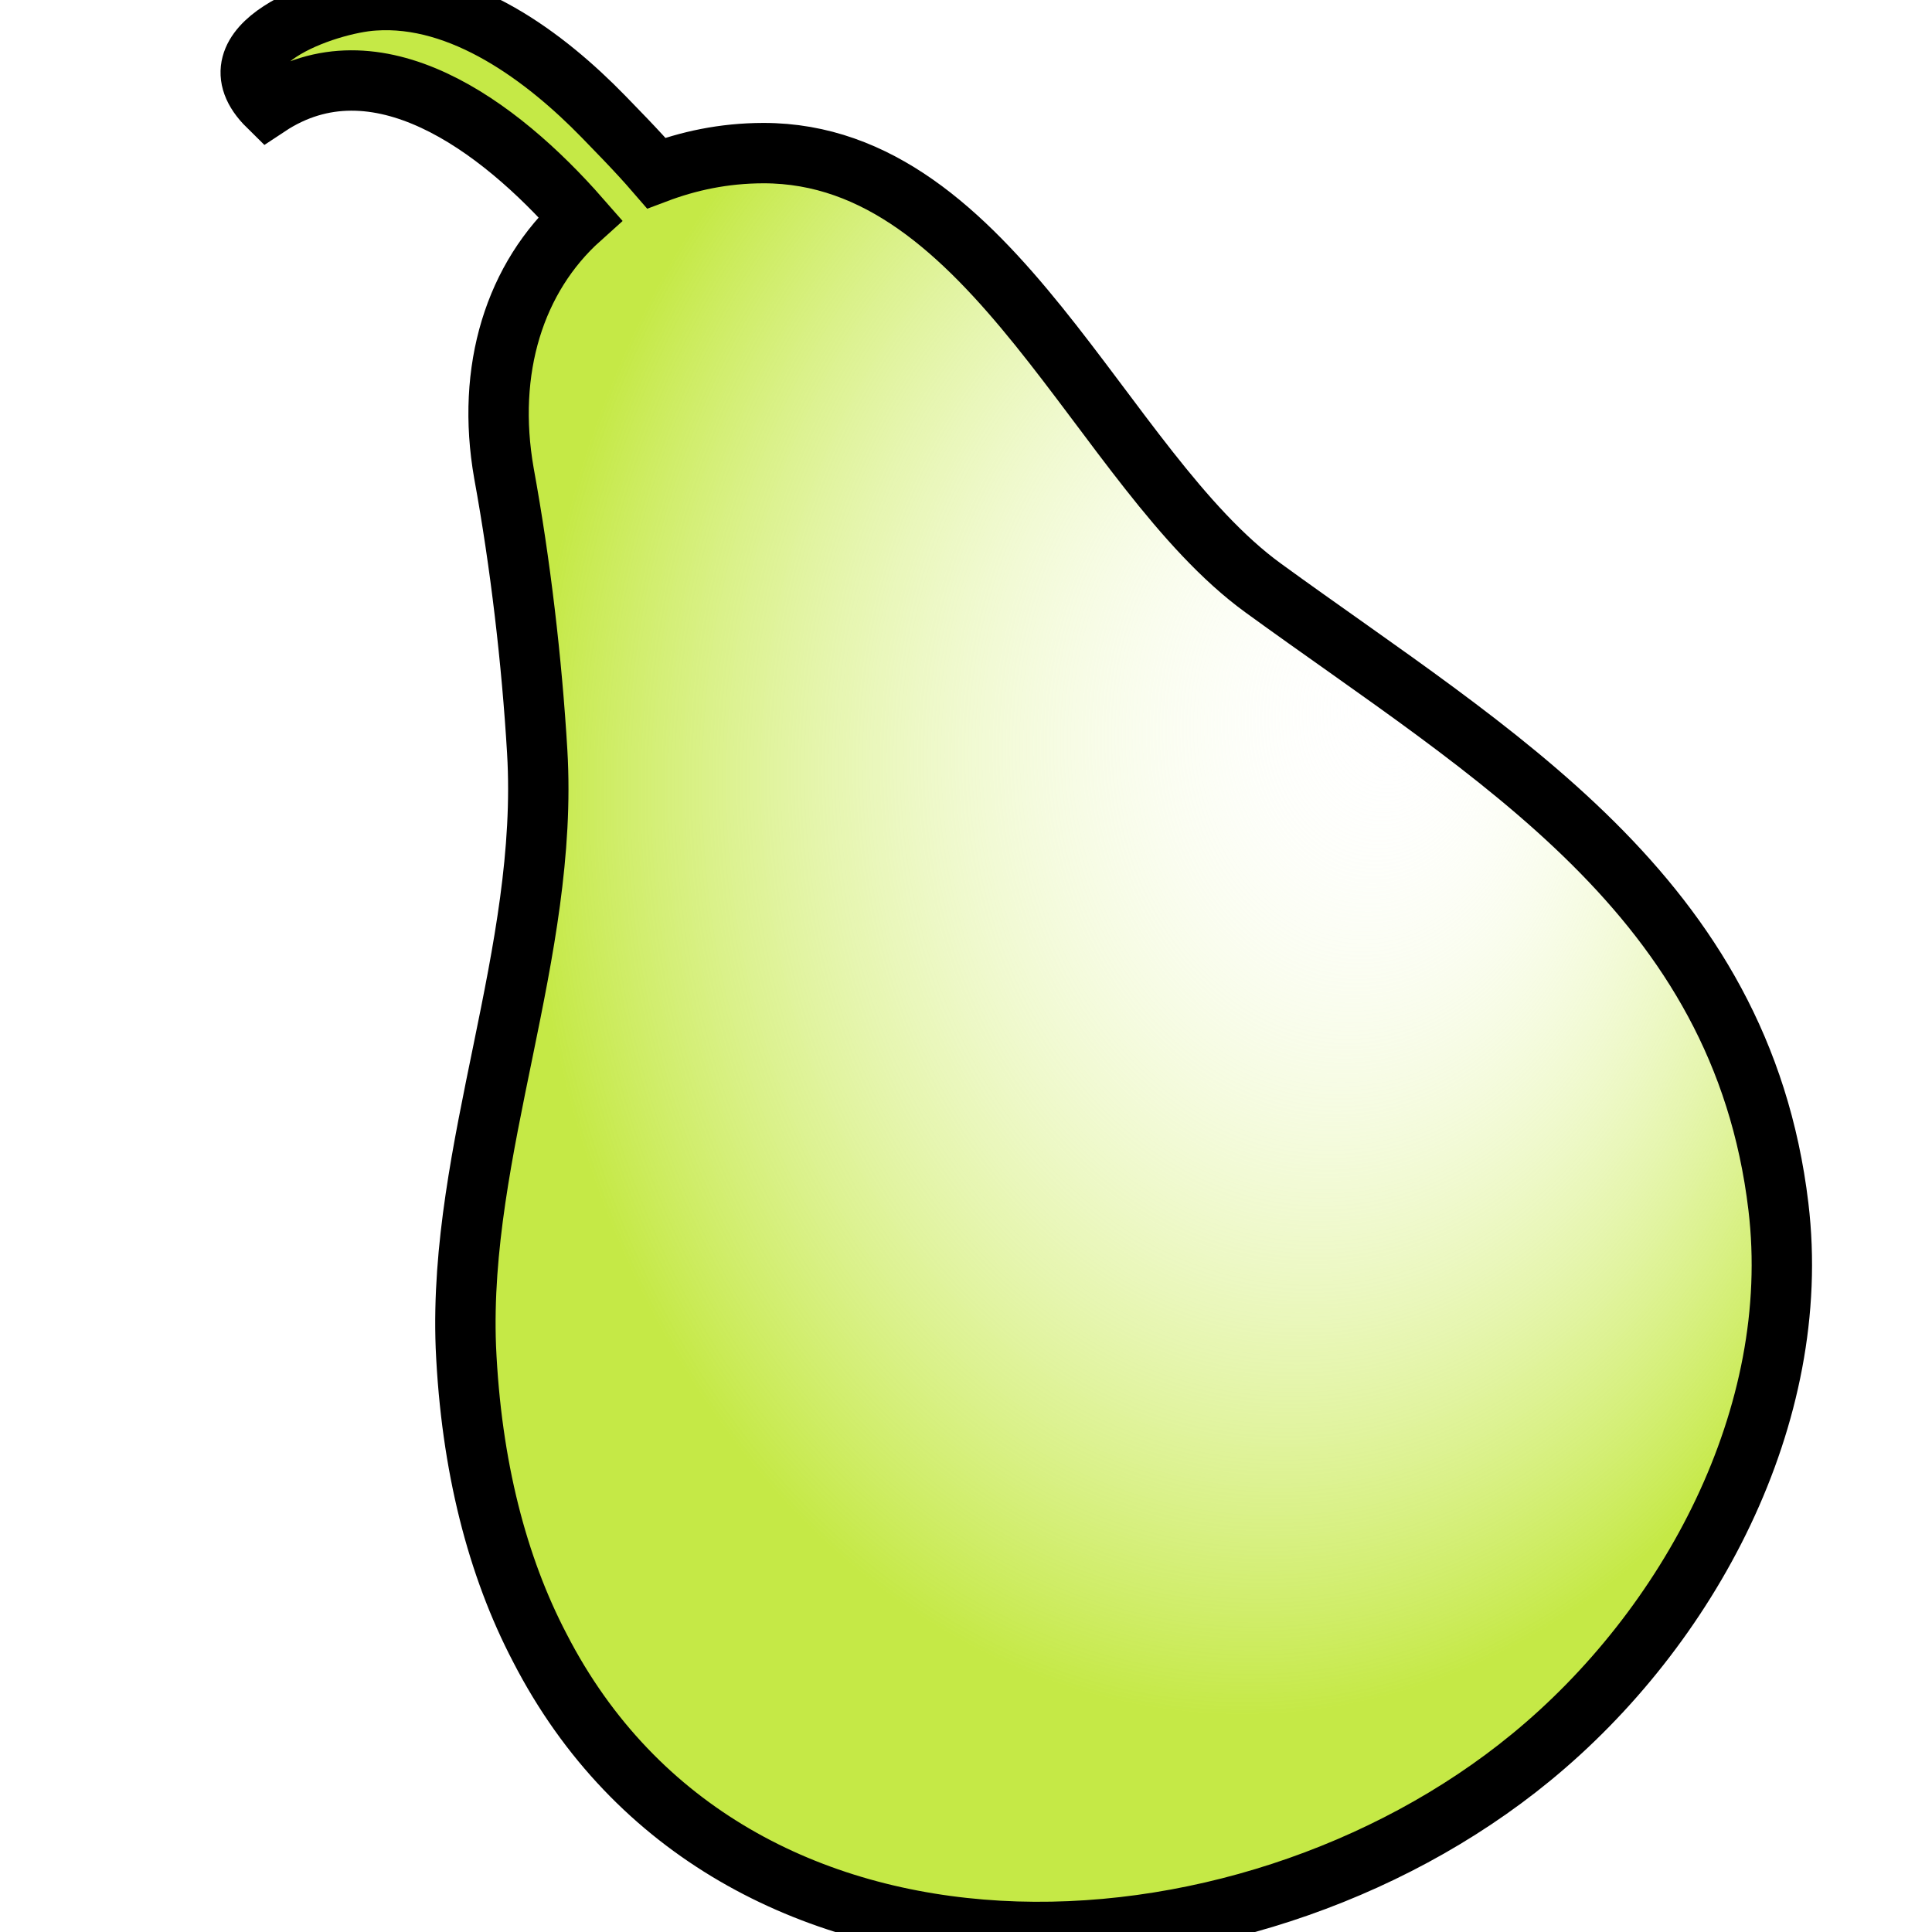 <?xml version="1.0" encoding="utf-8"?>
    <svg version="1.1" id="Layer_1" xmlns="http://www.w3.org/2000/svg" xmlns:xlink="http://www.w3.org/1999/xlink" x="0px" y="0px" width="32px" height="32px" viewBox="0 0 32 32" enable-background="new 0 0 32 32" xml:space="preserve">
        <defs>
            <radialGradient id="grad1" cx="0.65" cy="0.4" r="0.45" fx="0.75" fy="0.35">
                <stop offset="0%" style="stop-color:rgb(255,255,255);stop-opacity:0" />
                <stop offset="100%" style="stop-color:rgb(197, 233, 70);stop-opacity:1" />
            </radialGradient>
        </defs>
        <switch>
            <g>
                <path fill="url(#grad1)" stroke="black" stroke-width="1" d="M29.456,19.985c-0.616-5.157-4.712-7.467-8.535-10.247c-2.697-1.961-4.464-7.203-8.275-7.202
			c-0.665,0.001-1.249,0.131-1.776,0.33C10.528,2.47,10.159,2.103,9.994,1.93C9.038,0.948,7.652-0.095,6.193,0.007
			c-0.78,0.047-2.782,0.74-1.752,1.753c1.787-1.184,3.815,0.311,5.17,1.858C8.527,4.591,8.044,6.12,8.347,7.84
			c0.273,1.494,0.462,3.111,0.551,4.61c0.197,3.327-1.308,6.582-1.182,9.86c0.087,1.976,0.523,3.64,1.224,4.981
			c3.167,6.158,11.639,5.743,16.418,1.818C27.97,26.969,29.871,23.448,29.456,19.985z" />
            </g>
        </switch>
    </svg>